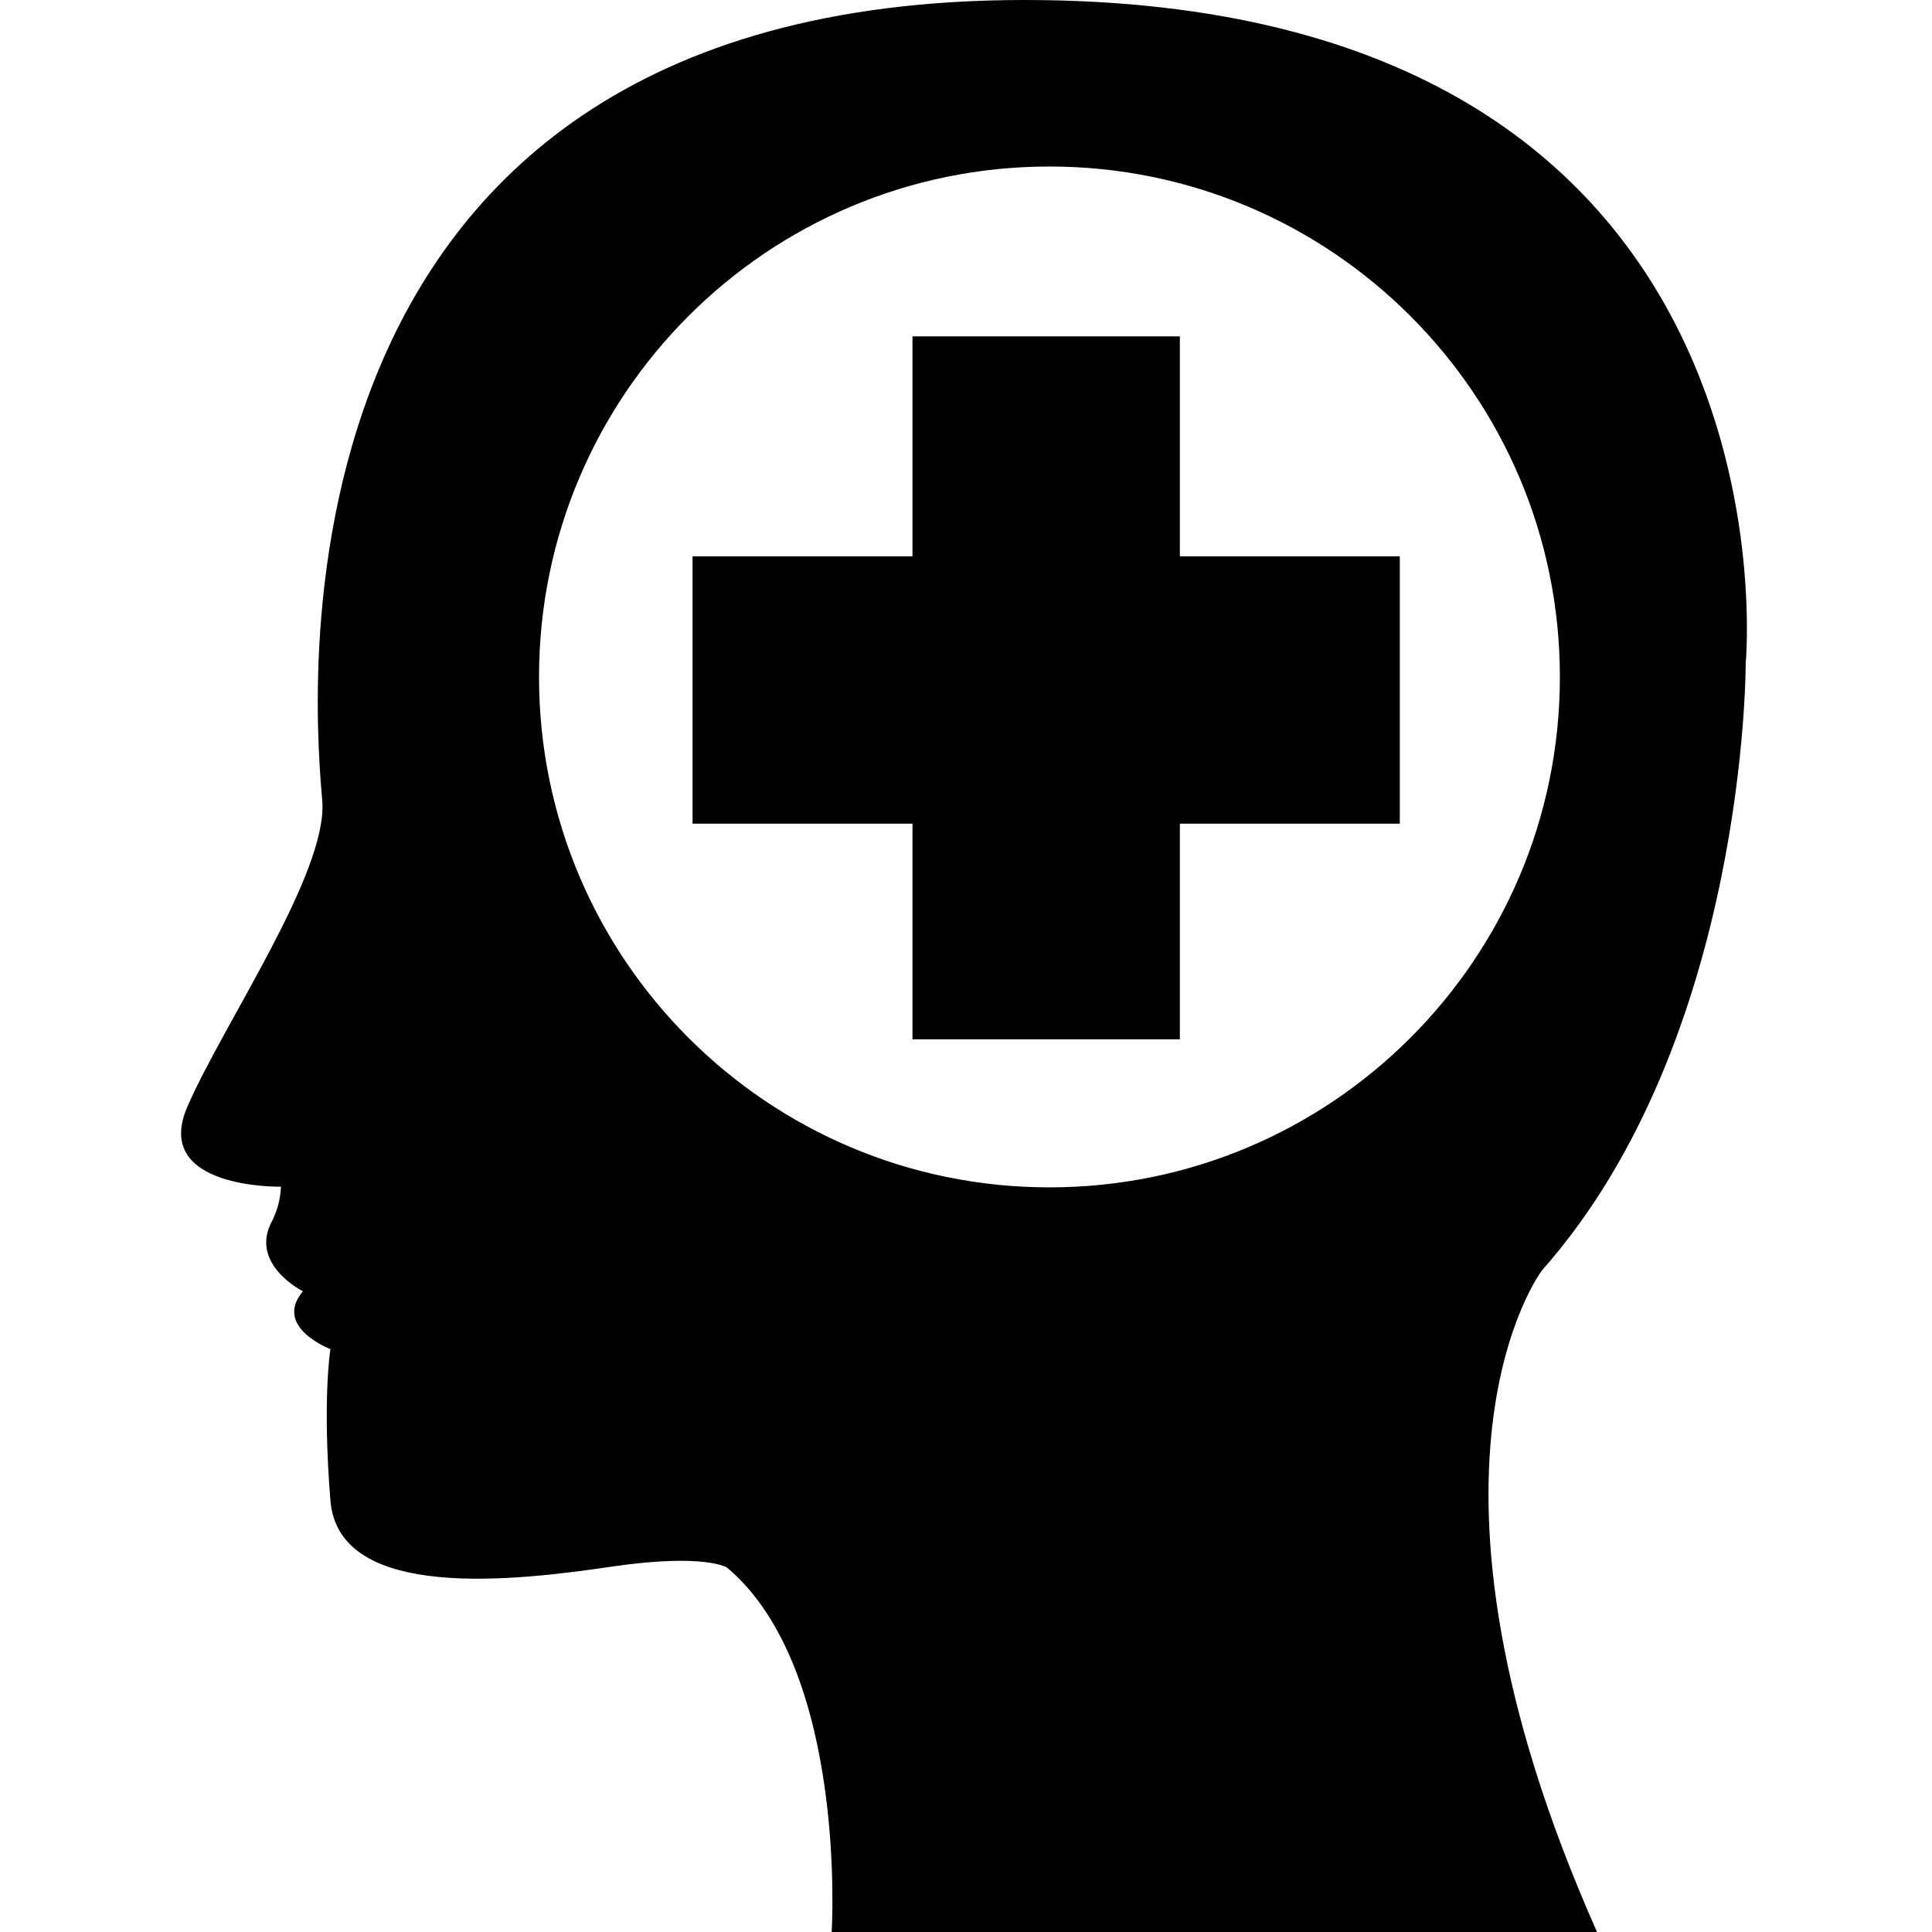 <?xml version="1.0" encoding="utf-8"?>
<!-- Generated by IcoMoon.io -->
<!DOCTYPE svg PUBLIC "-//W3C//DTD SVG 1.1//EN" "http://www.w3.org/Graphics/SVG/1.1/DTD/svg11.dtd">
<svg version="1.1" xmlns="http://www.w3.org/2000/svg" xmlns:xlink="http://www.w3.org/1999/xlink" width="512" height="512" viewBox="0 0 512 512">
<g id="icomoon-ignore">
</g>
<path d="M462.628 175.84s16.788-175.84-191.166-175.84-187.52 193.36-186.057 212.332-26.285 59.097-35.76 80.983 24.812 21.166 24.812 21.166c-0.144 3.207-0.934 6.197-2.242 8.889-6.501 11.546 8.059 18.837 8.059 18.837-8 9.497 7.291 15.325 7.291 15.325s-2.183 13.143 0 40.137 49.612 21.166 74.423 17.52 30.685 0.24 30.685 0.24c32.103 26.995 27.726 96.572 27.726 96.572h202.834c-54.72-123.005-14.56-175.383-14.56-175.383 54.274-61.28 53.954-160.777 53.954-160.777zM278.115 314.663c-74.707 0-135.268-60.562-135.268-135.268s60.562-135.268 135.268-135.268c74.707 0 135.269 60.562 135.269 135.268 0 0.012 0 0.024 0 0.036-0.019 74.69-60.574 135.232-135.269 135.232 0 0 0 0 0 0z"></path>
<path d="M312.675 89.143h-70.857v58.285h-58.285v70.857h58.286v57.143h70.857v-57.143h58.286v-70.857h-58.286v-58.285z"></path>
</svg>
